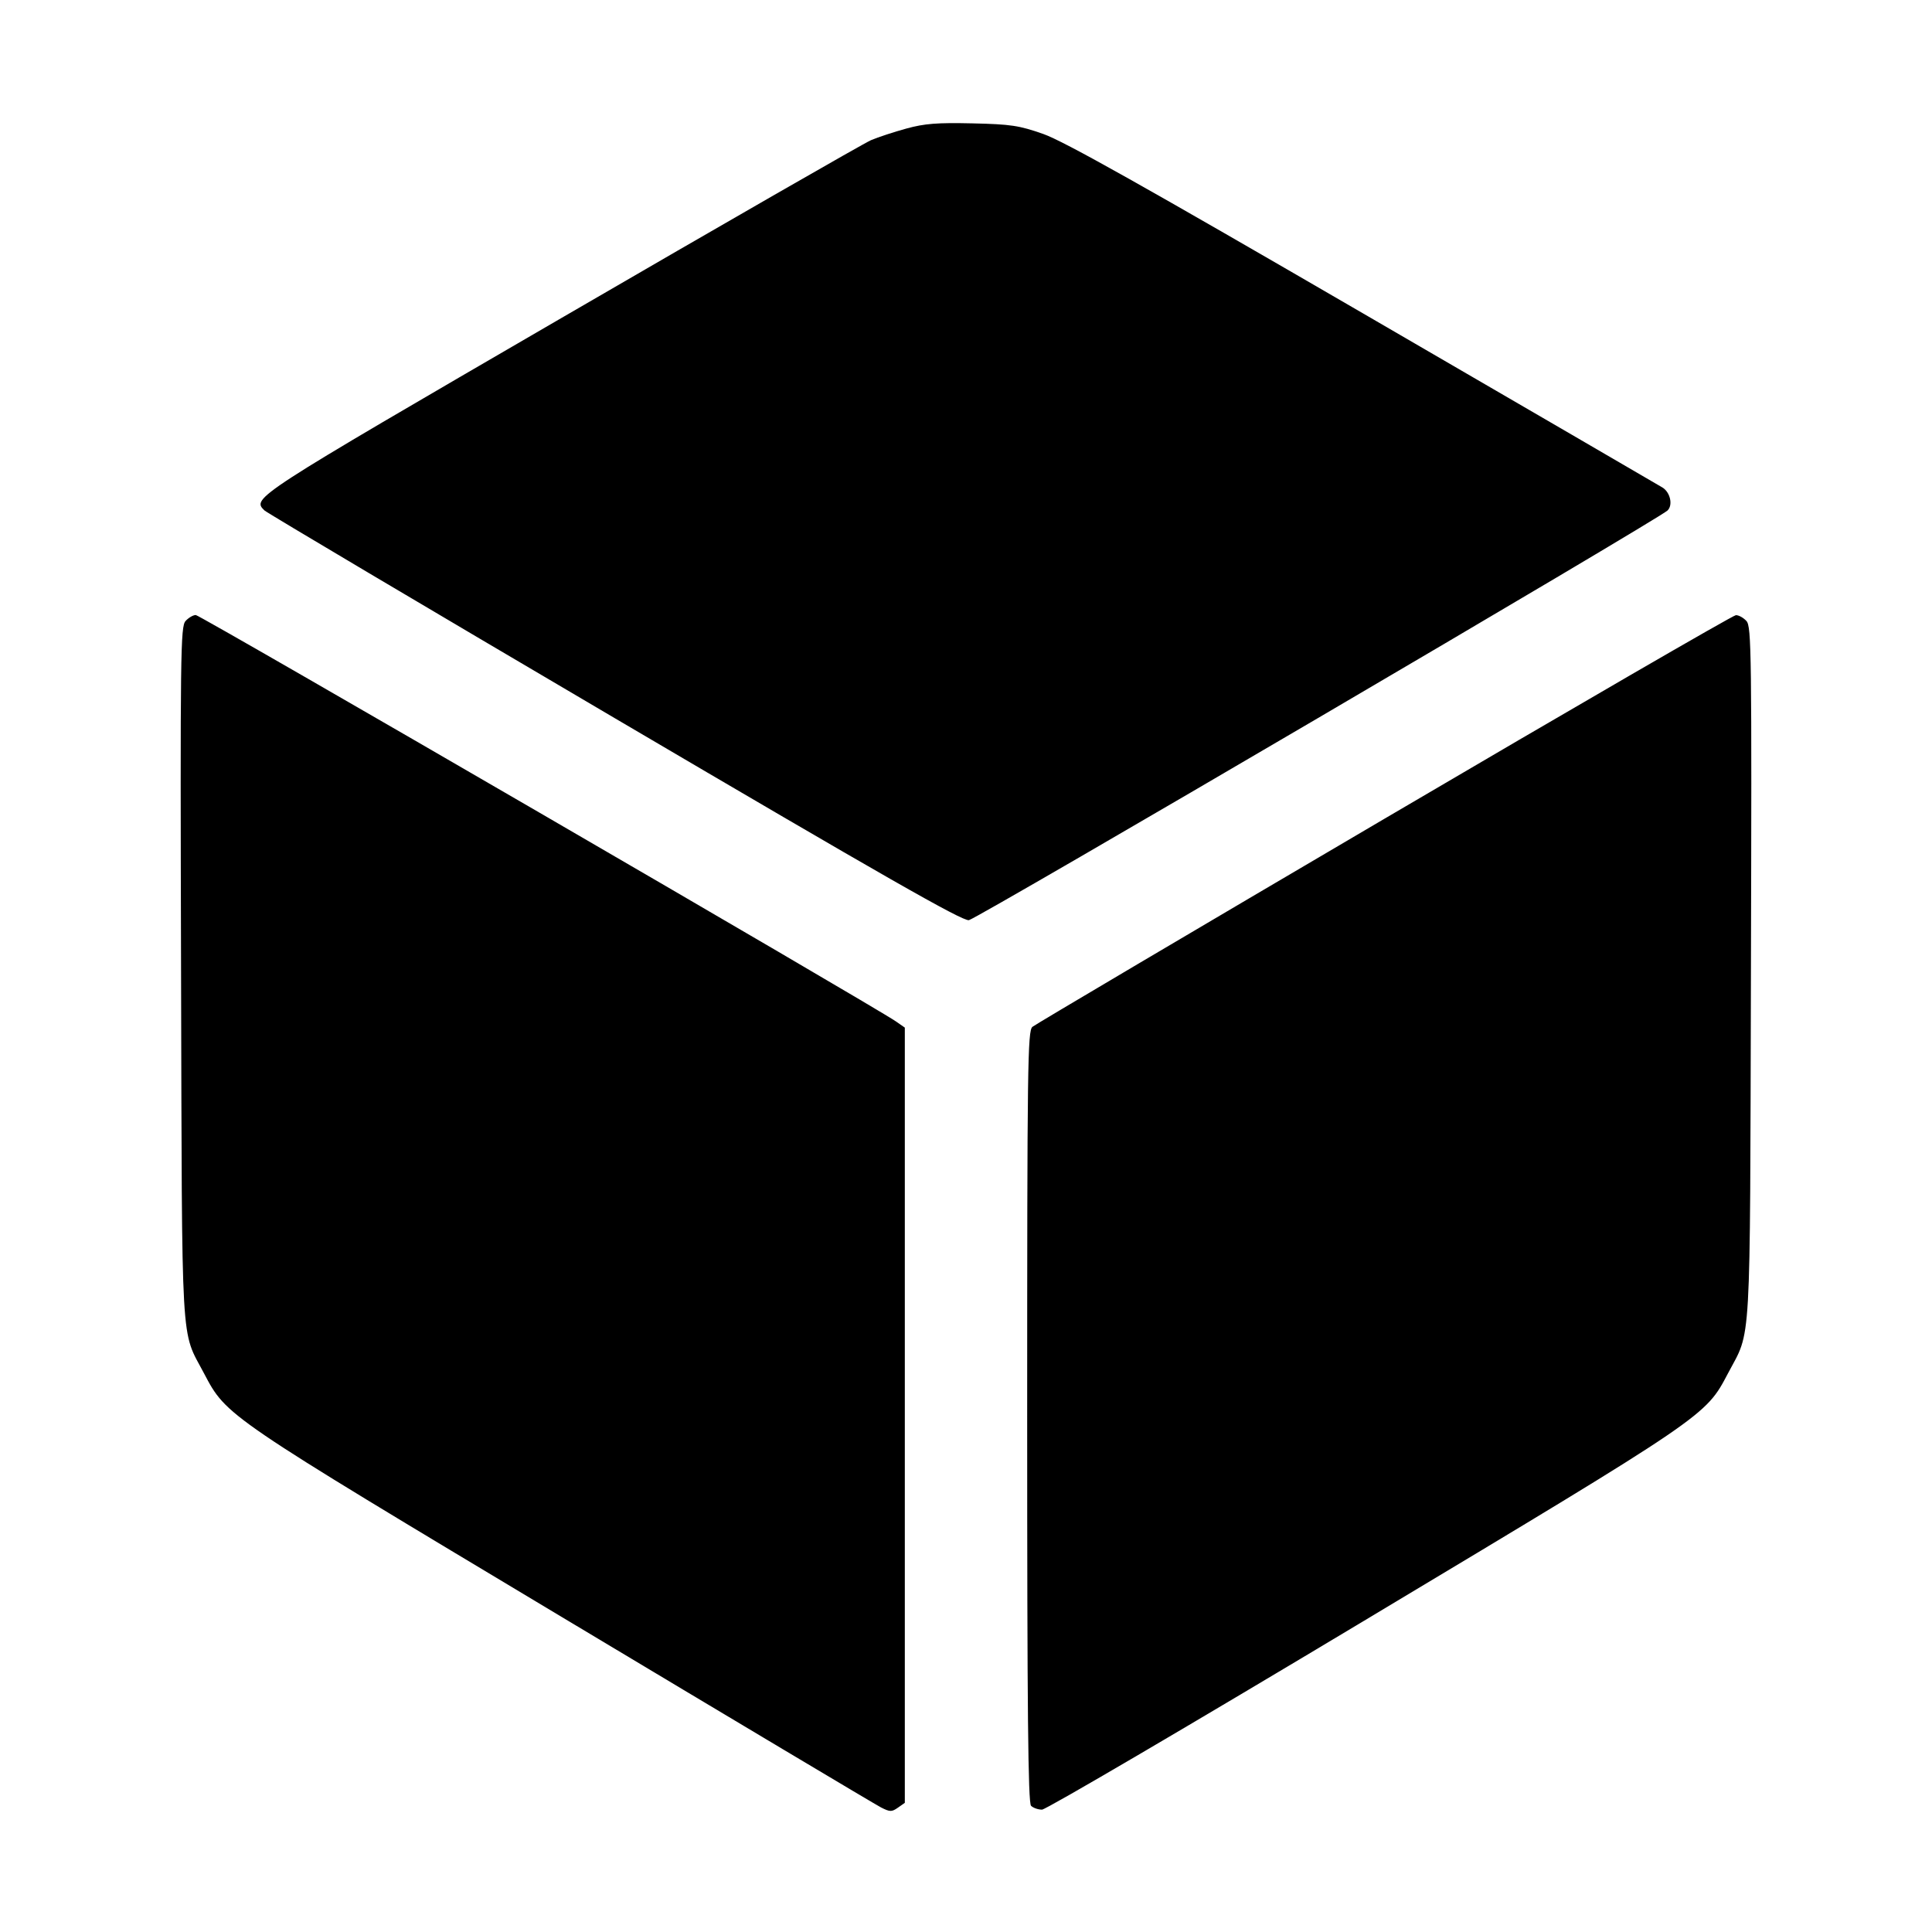 <svg xmlns="http://www.w3.org/2000/svg" width="512" height="512" viewBox="0 0 512 512"><path d="M240.213 34.063 C 236.928 34.963,232.704 36.350,230.827 37.146 C 228.949 37.942,191.974 59.182,148.660 84.346 C 66.856 131.872,66.701 131.973,70.076 135.267 C 70.724 135.899,112.494 160.670,162.900 190.313 C 234.671 232.521,255.029 244.132,256.767 243.852 C 258.939 243.502,439.603 137.561,441.924 135.277 C 443.391 133.833,442.640 130.472,440.565 129.193 C 439.726 128.676,404.098 107.958,361.391 83.153 C 303.058 49.272,281.936 37.419,276.484 35.506 C 270.059 33.251,267.905 32.928,257.707 32.693 C 248.396 32.478,245.041 32.741,240.213 34.063 M49.173 164.576 C 47.840 166.049,47.753 172.857,47.984 257.802 C 48.262 359.723,47.827 352.119,54.055 363.933 C 60.071 375.347,59.502 374.959,148.907 428.539 C 193.963 455.540,232.017 478.242,233.473 478.986 C 235.837 480.195,236.315 480.202,237.953 479.054 L 239.787 477.770 239.787 375.050 L 239.787 272.330 237.440 270.694 C 231.760 266.735,53.023 162.987,51.882 162.987 C 51.183 162.987,49.964 163.702,49.173 164.576 M366.832 217.013 C 316.323 246.687,274.371 271.485,273.605 272.121 C 272.332 273.177,272.213 282.019,272.213 375.400 C 272.213 453.693,272.452 477.764,273.237 478.549 C 273.801 479.113,275.111 479.573,276.149 479.573 C 277.187 479.573,315.606 457.041,361.525 429.502 C 452.613 374.872,451.937 375.332,457.945 363.933 C 464.173 352.119,463.738 359.723,464.016 257.802 C 464.247 172.857,464.160 166.049,462.827 164.576 C 462.036 163.702,460.776 163.003,460.028 163.024 C 459.279 163.044,417.341 187.340,366.832 217.013 " stroke="none" fill="black" fill-rule="evenodd"></path></svg>